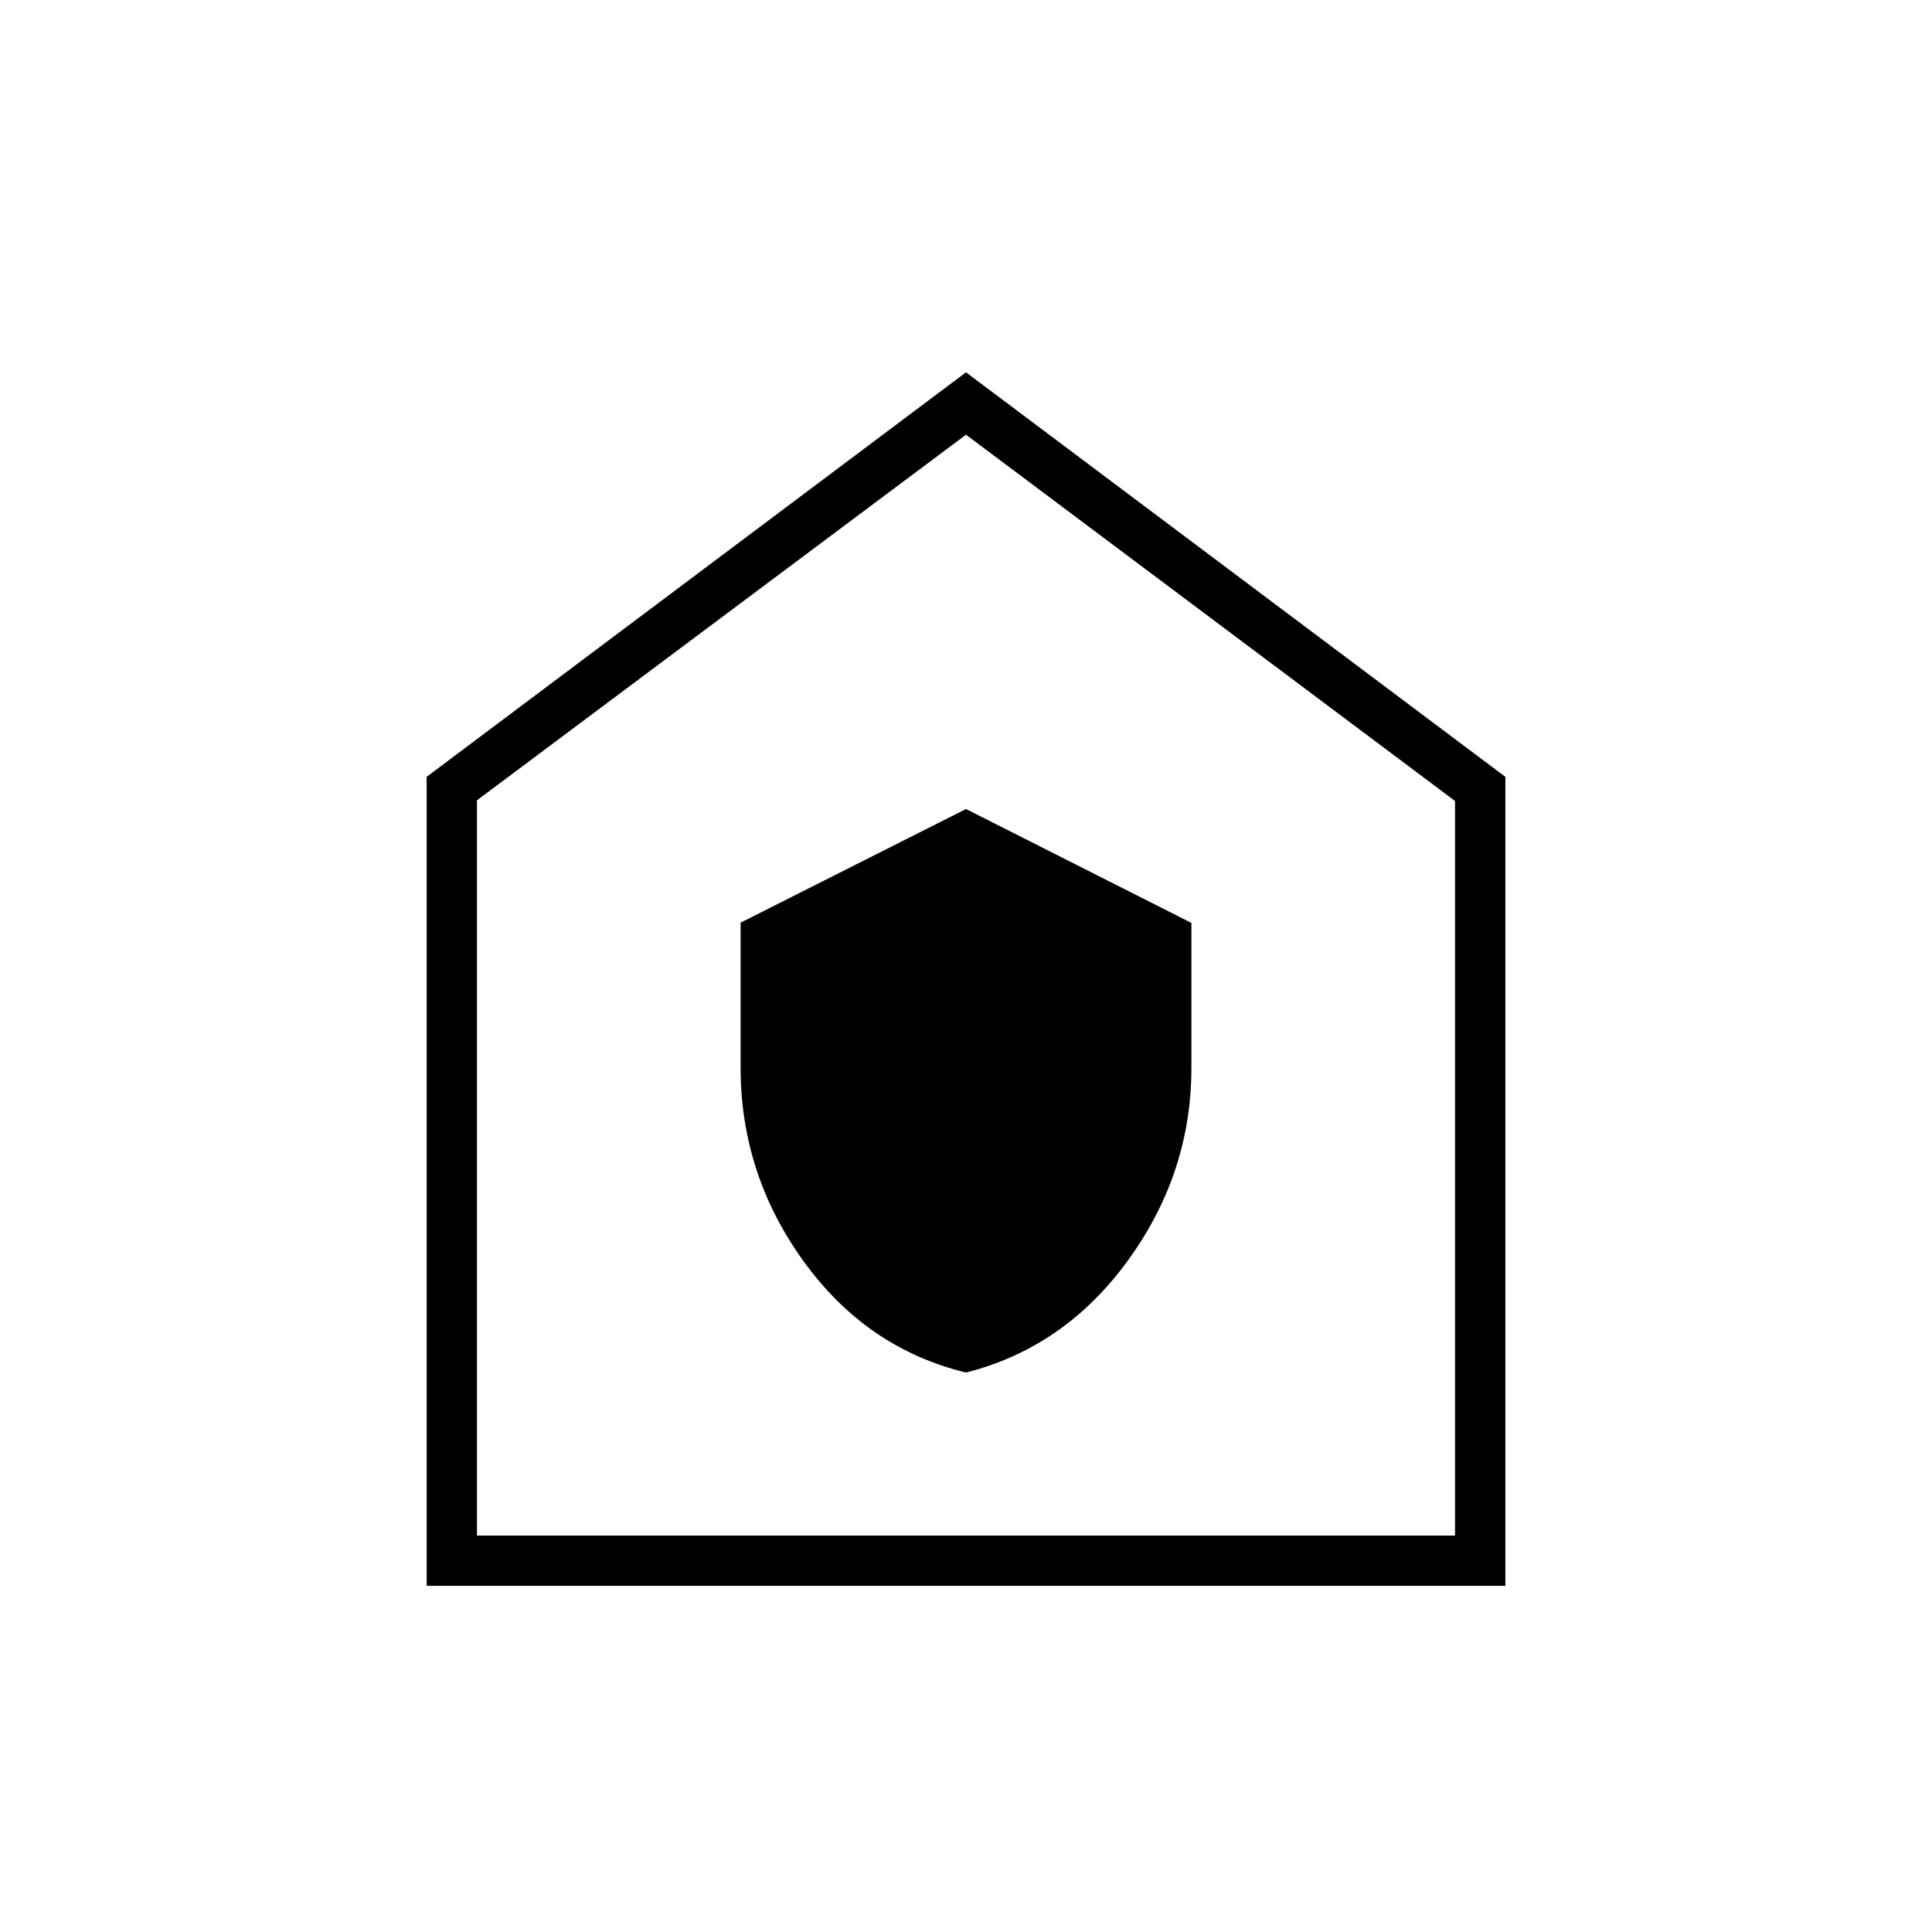 <svg xmlns="http://www.w3.org/2000/svg" width="48" height="48" viewBox="0 -960 960 960"><path d="M480-278q49.037-12.404 80.519-55.773Q592-377.143 592-429.279v-72.14L480-558l-112 56.465v71.992q0 52.971 31.312 96.275Q430.625-289.965 480-278ZM212-172v-402l268-201 268 201v402H212Zm25-25h486v-365L480-744 237-562.333V-197Zm243-274Z"/></svg>